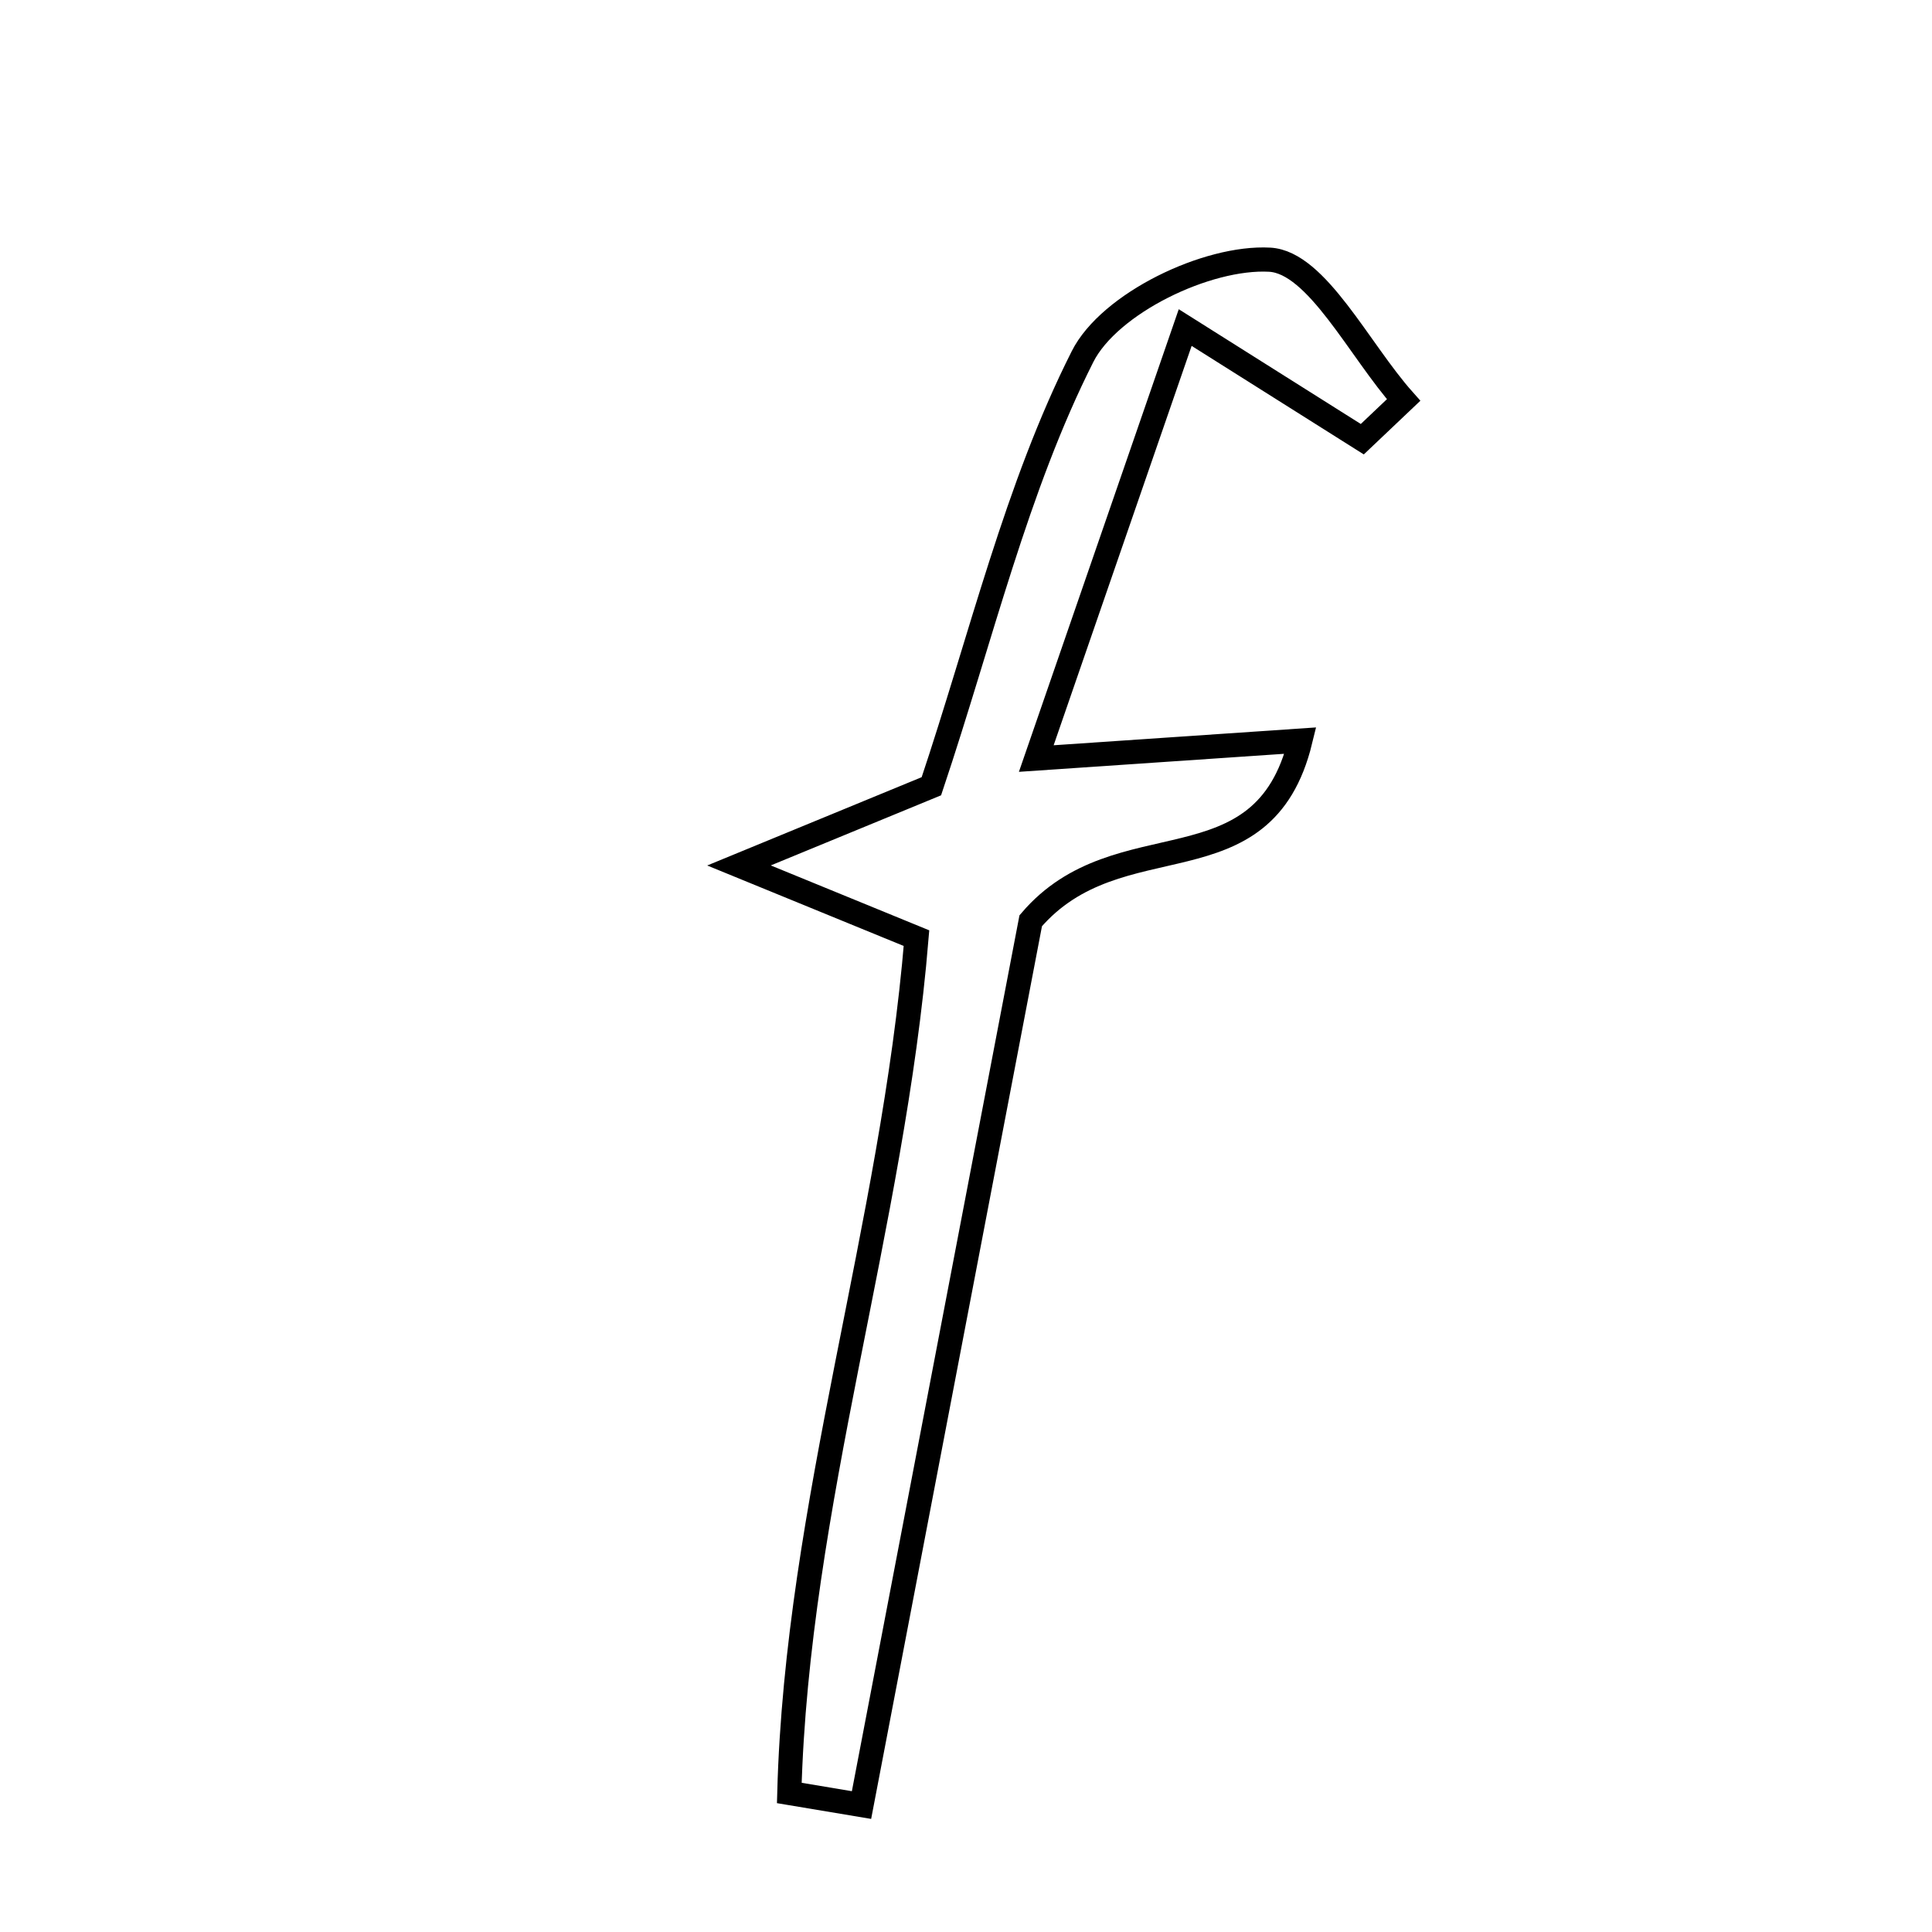 <svg xmlns="http://www.w3.org/2000/svg" viewBox="0.0 0.0 24.0 24.0" height="200px" width="200px"><path fill="none" stroke="black" stroke-width=".3" stroke-opacity="1.0"  filling="0" d="M15.773 3.226 C16.358 3.259 16.884 4.349 17.436 4.969 C17.265 5.131 17.094 5.294 16.923 5.456 C16.327 5.08 15.73 4.704 14.723 4.069 C14.107 5.854 13.557 7.443 12.873 9.423 C14.184 9.334 15.082 9.273 16.154 9.2 C15.689 11.109 13.9 10.154 12.804 11.438 C12.171 14.746 11.437 18.585 10.702 22.423 C10.403 22.373 10.104 22.323 9.805 22.273 C9.9 18.695 11.091 15.224 11.385 11.654 C10.754 11.395 10.213 11.174 9.18 10.751 C10.355 10.267 11.025 9.991 11.57 9.767 C12.197 7.894 12.624 6.063 13.447 4.431 C13.781 3.767 14.996 3.183 15.773 3.226"></path></svg>
